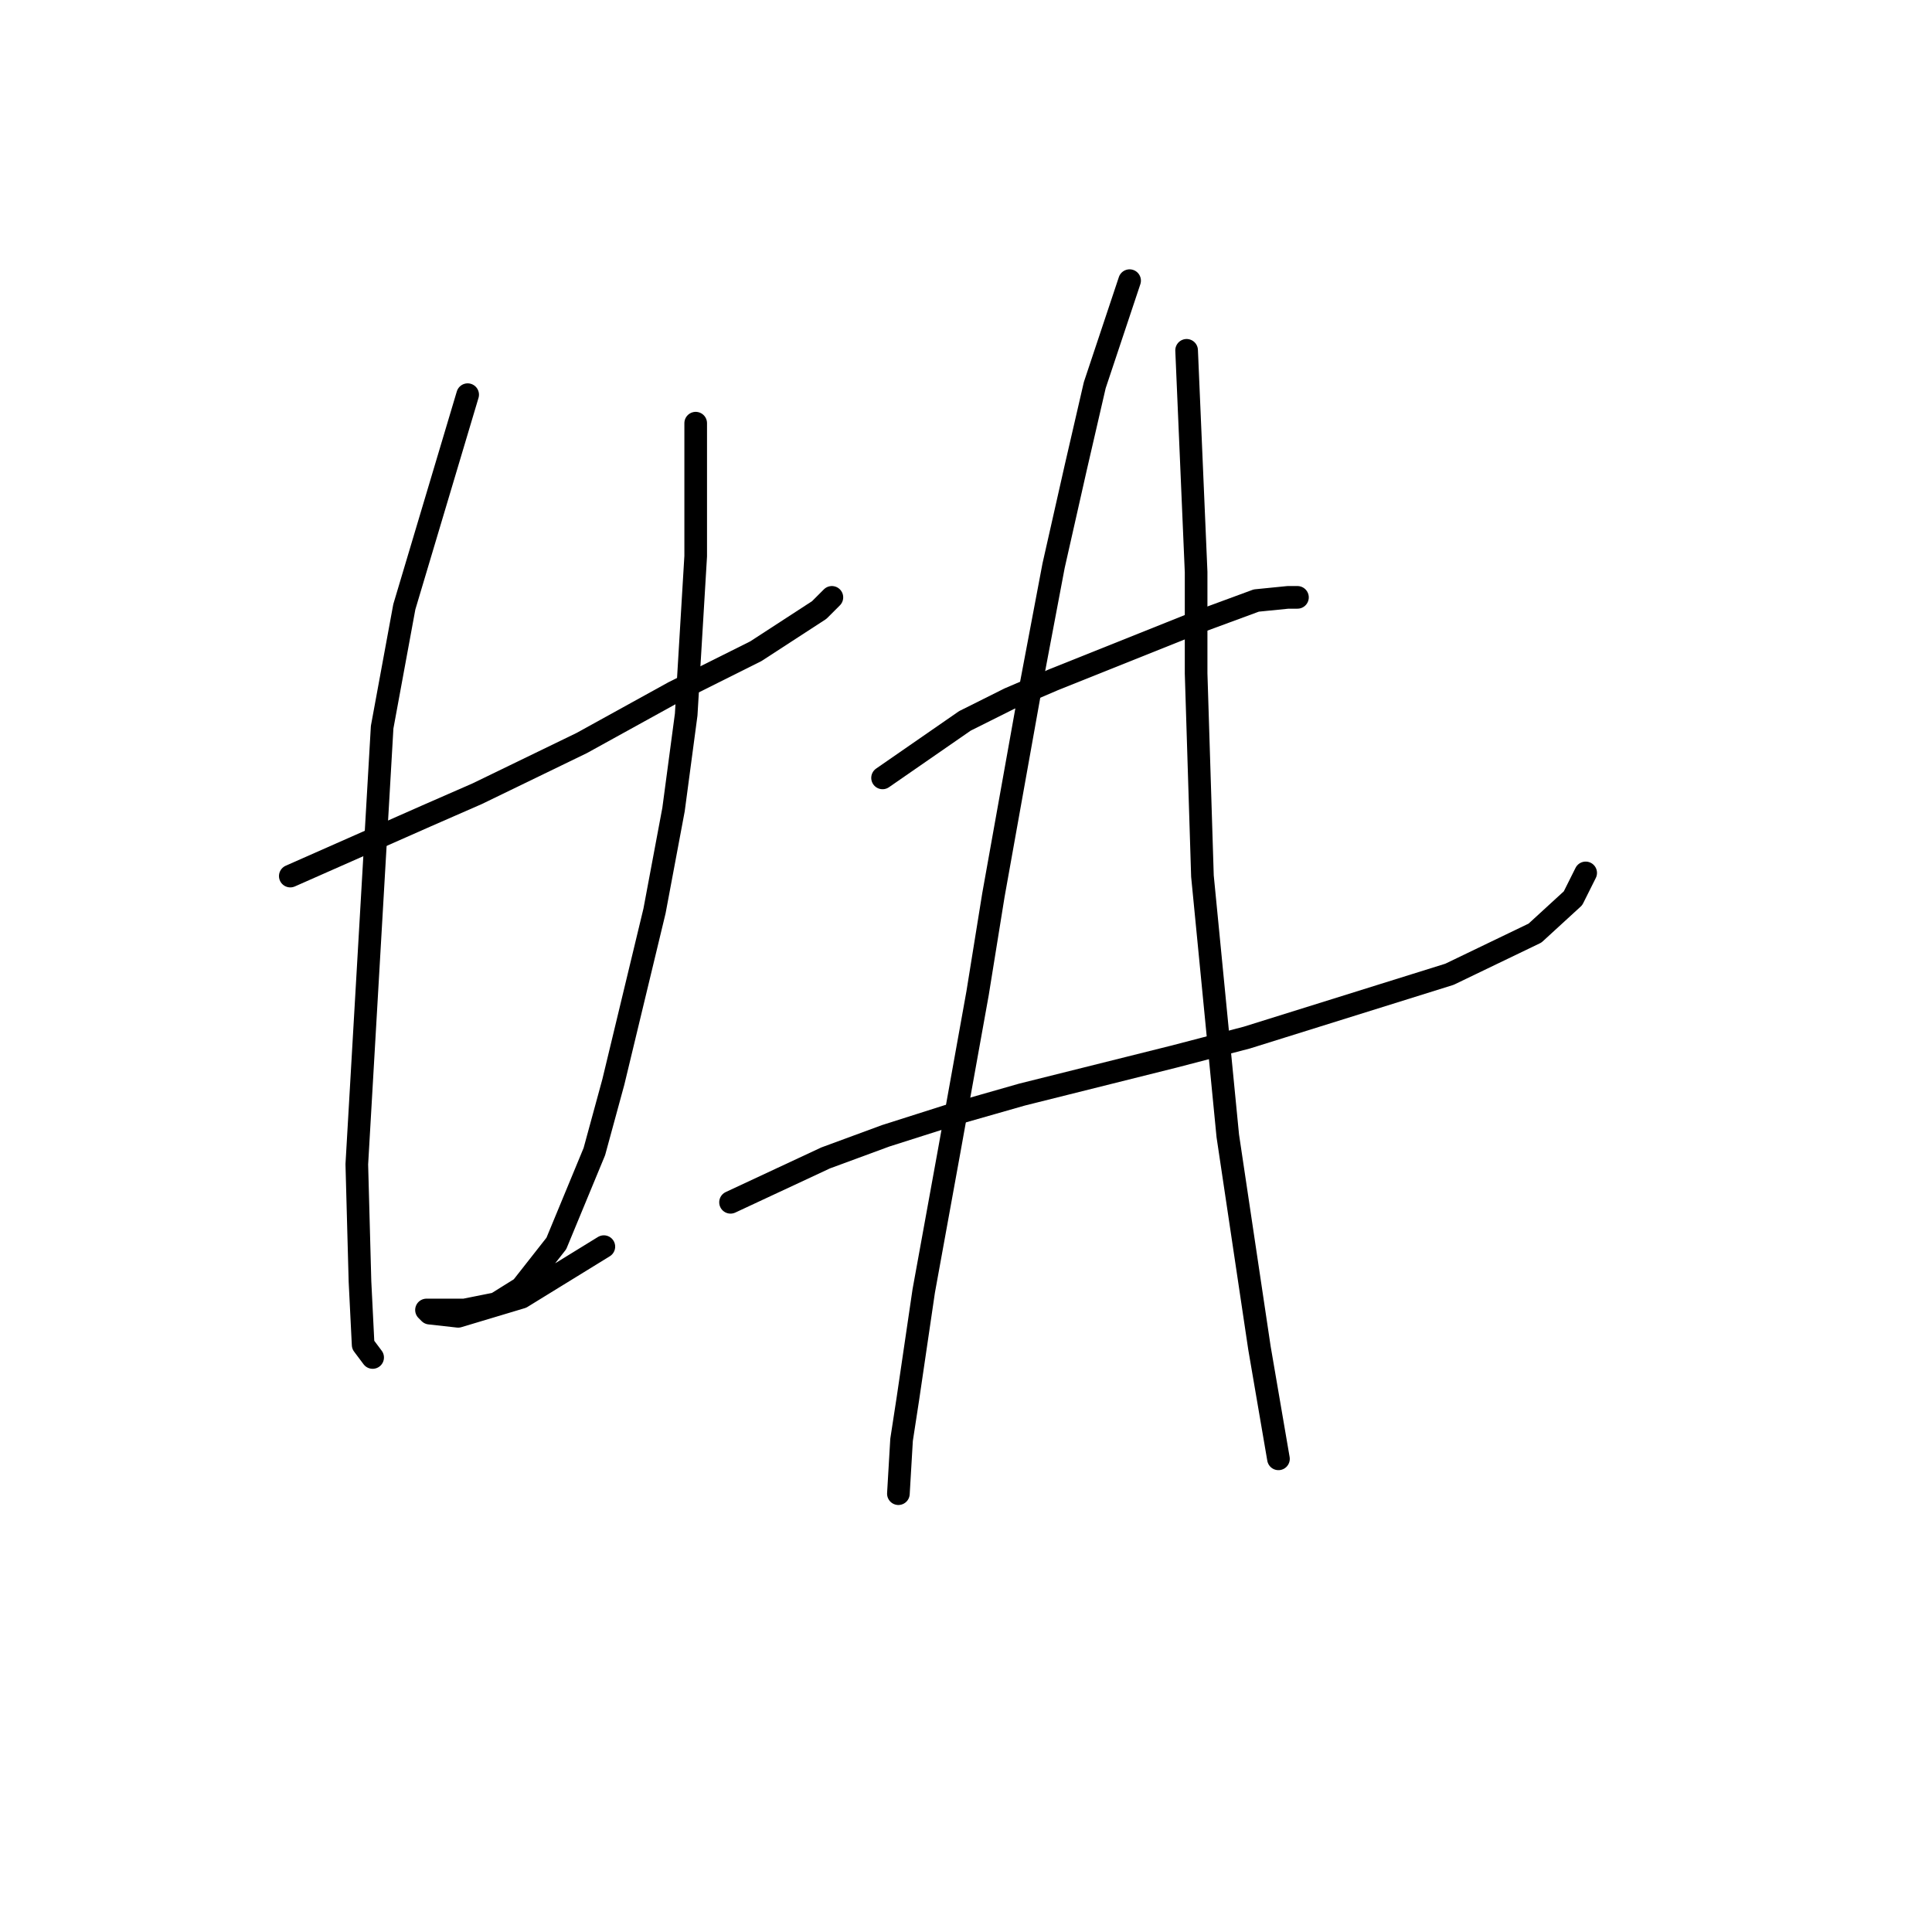 <?xml version="1.0" standalone="no"?>
    <svg width="256" height="256" xmlns="http://www.w3.org/2000/svg" version="1.1">
    <polyline stroke="black" stroke-width="3" stroke-linecap="round" fill="transparent" stroke-linejoin="round" points="38.466 116.085 56.512 108.111 63.226 105.174 77.075 98.459 89.246 91.744 100.157 86.289 108.55 80.833 110.229 79.154 110.229 79.154 " />
        <polyline stroke="black" stroke-width="3" stroke-linecap="round" fill="transparent" stroke-linejoin="round" points="61.967 52.296 53.574 80.413 50.636 96.361 47.279 154.275 47.699 169.802 48.118 178.196 49.377 179.874 49.377 179.874 " />
        <polyline stroke="black" stroke-width="3" stroke-linecap="round" fill="transparent" stroke-linejoin="round" points="92.183 56.073 92.183 73.699 90.924 94.682 89.246 107.272 86.728 120.701 81.272 143.363 78.754 152.596 73.718 164.766 69.102 170.642 65.744 172.74 61.548 173.579 58.61 173.579 57.351 173.579 56.512 173.579 56.931 173.999 60.708 174.419 69.102 171.901 80.013 165.186 80.013 165.186 " />
        <polyline stroke="black" stroke-width="3" stroke-linecap="round" fill="transparent" stroke-linejoin="round" points="116.944 103.075 127.855 95.521 133.73 92.584 139.606 90.066 158.491 82.512 166.464 79.574 170.661 79.154 171.92 79.154 171.92 79.154 " />
        <polyline stroke="black" stroke-width="3" stroke-linecap="round" fill="transparent" stroke-linejoin="round" points="96.8 159.311 109.39 153.435 117.363 150.498 126.596 147.56 135.409 145.042 155.553 140.006 165.205 137.488 192.064 129.095 203.395 123.639 208.431 119.023 210.11 115.665 210.11 115.665 " />
        <polyline stroke="black" stroke-width="3" stroke-linecap="round" fill="transparent" stroke-linejoin="round" points="149.678 37.188 145.061 51.037 142.543 61.948 139.606 74.958 136.668 90.485 131.632 118.603 129.534 131.613 125.757 152.596 122.399 171.061 120.301 185.33 119.462 190.786 119.042 197.92 119.042 197.92 " />
        <polyline stroke="black" stroke-width="3" stroke-linecap="round" fill="transparent" stroke-linejoin="round" points="157.232 46.42 158.491 75.797 158.491 89.226 159.33 116.085 162.687 150.498 166.884 178.615 169.402 193.304 169.402 193.304 " />
        </svg>